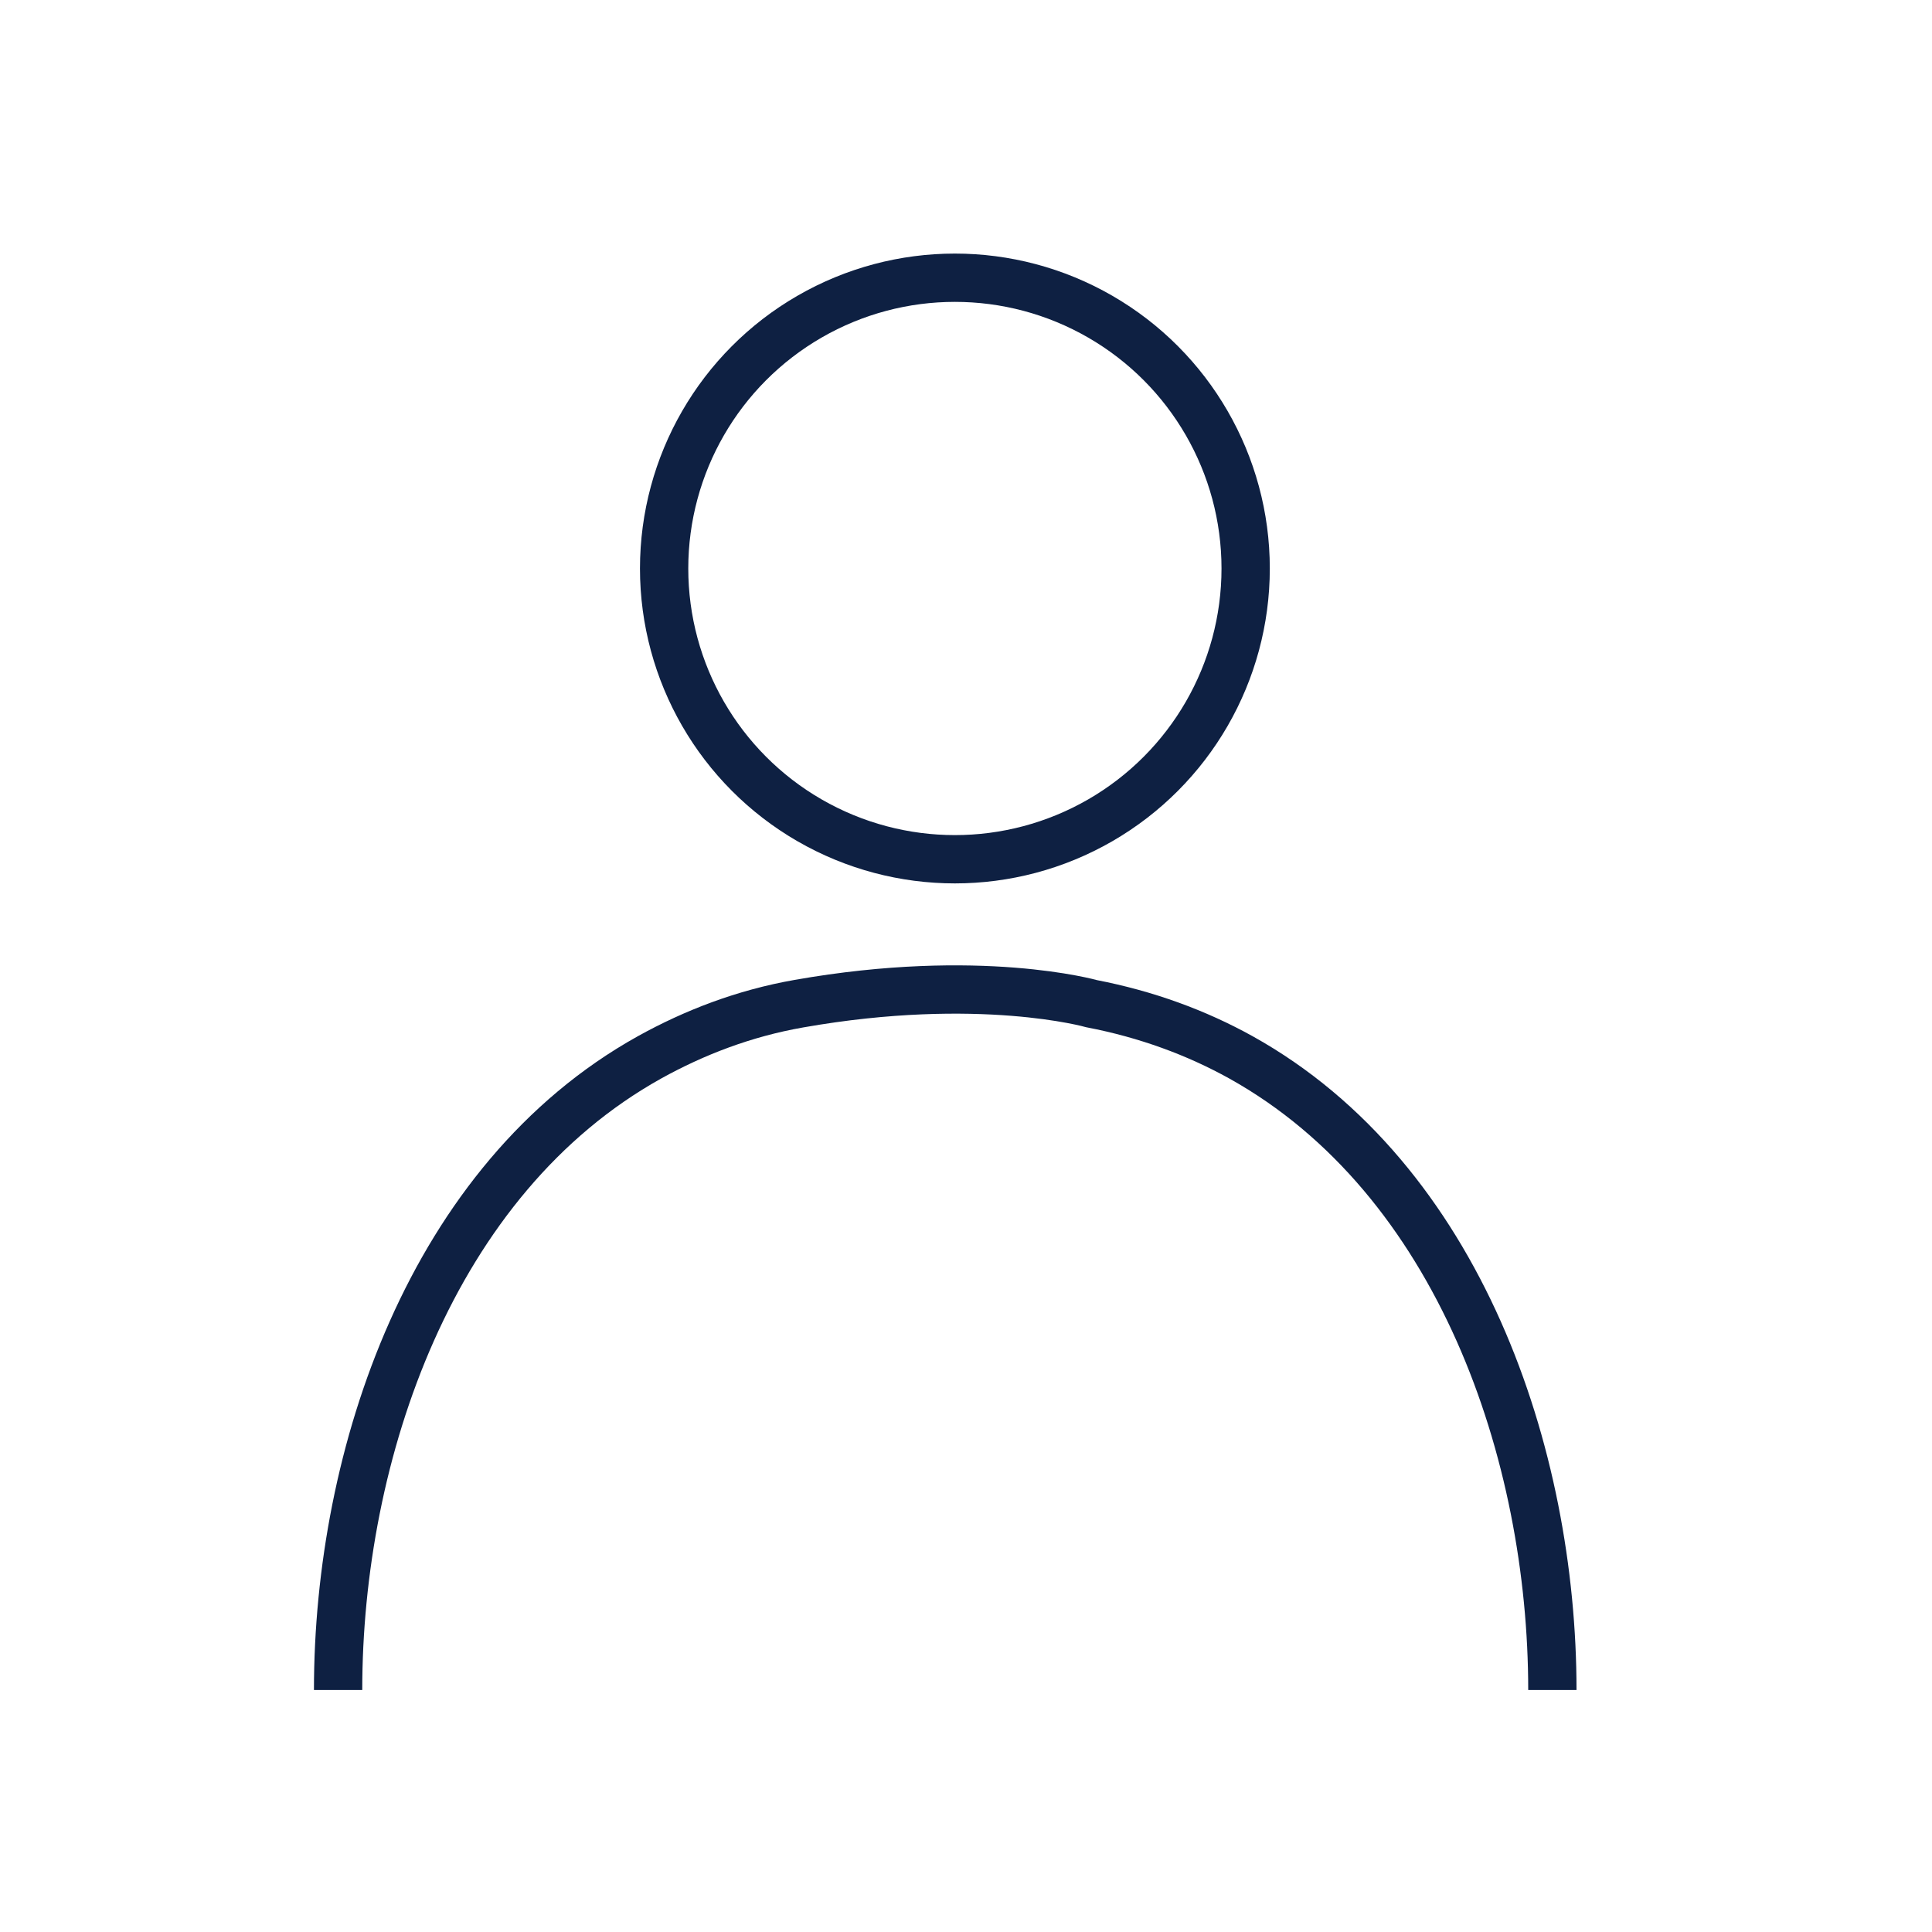<svg width="40" height="40" viewBox="0 0 40 40" fill="none" xmlns="http://www.w3.org/2000/svg">
<path d="M32.14 34.99C32.14 30.12 30.22 24.41 25.69 21.89C24.77 21.38 23.74 21 22.6 20.78C22.6 20.78 20.28 20.12 16.54 20.78C15.4 20.98 14.37 21.38 13.45 21.89C8.92 24.41 7 30.12 7 34.99" stroke="#0E2042" strokeWidth="1.5" strokeLinecap="round" strokeLinejoin="round"/>
<circle cx="19.77" cy="11.77" r="6.02" stroke="#0E2042" strokeWidth="1.5" strokeLinecap="round" strokeLinejoin="round"/>
</svg>
